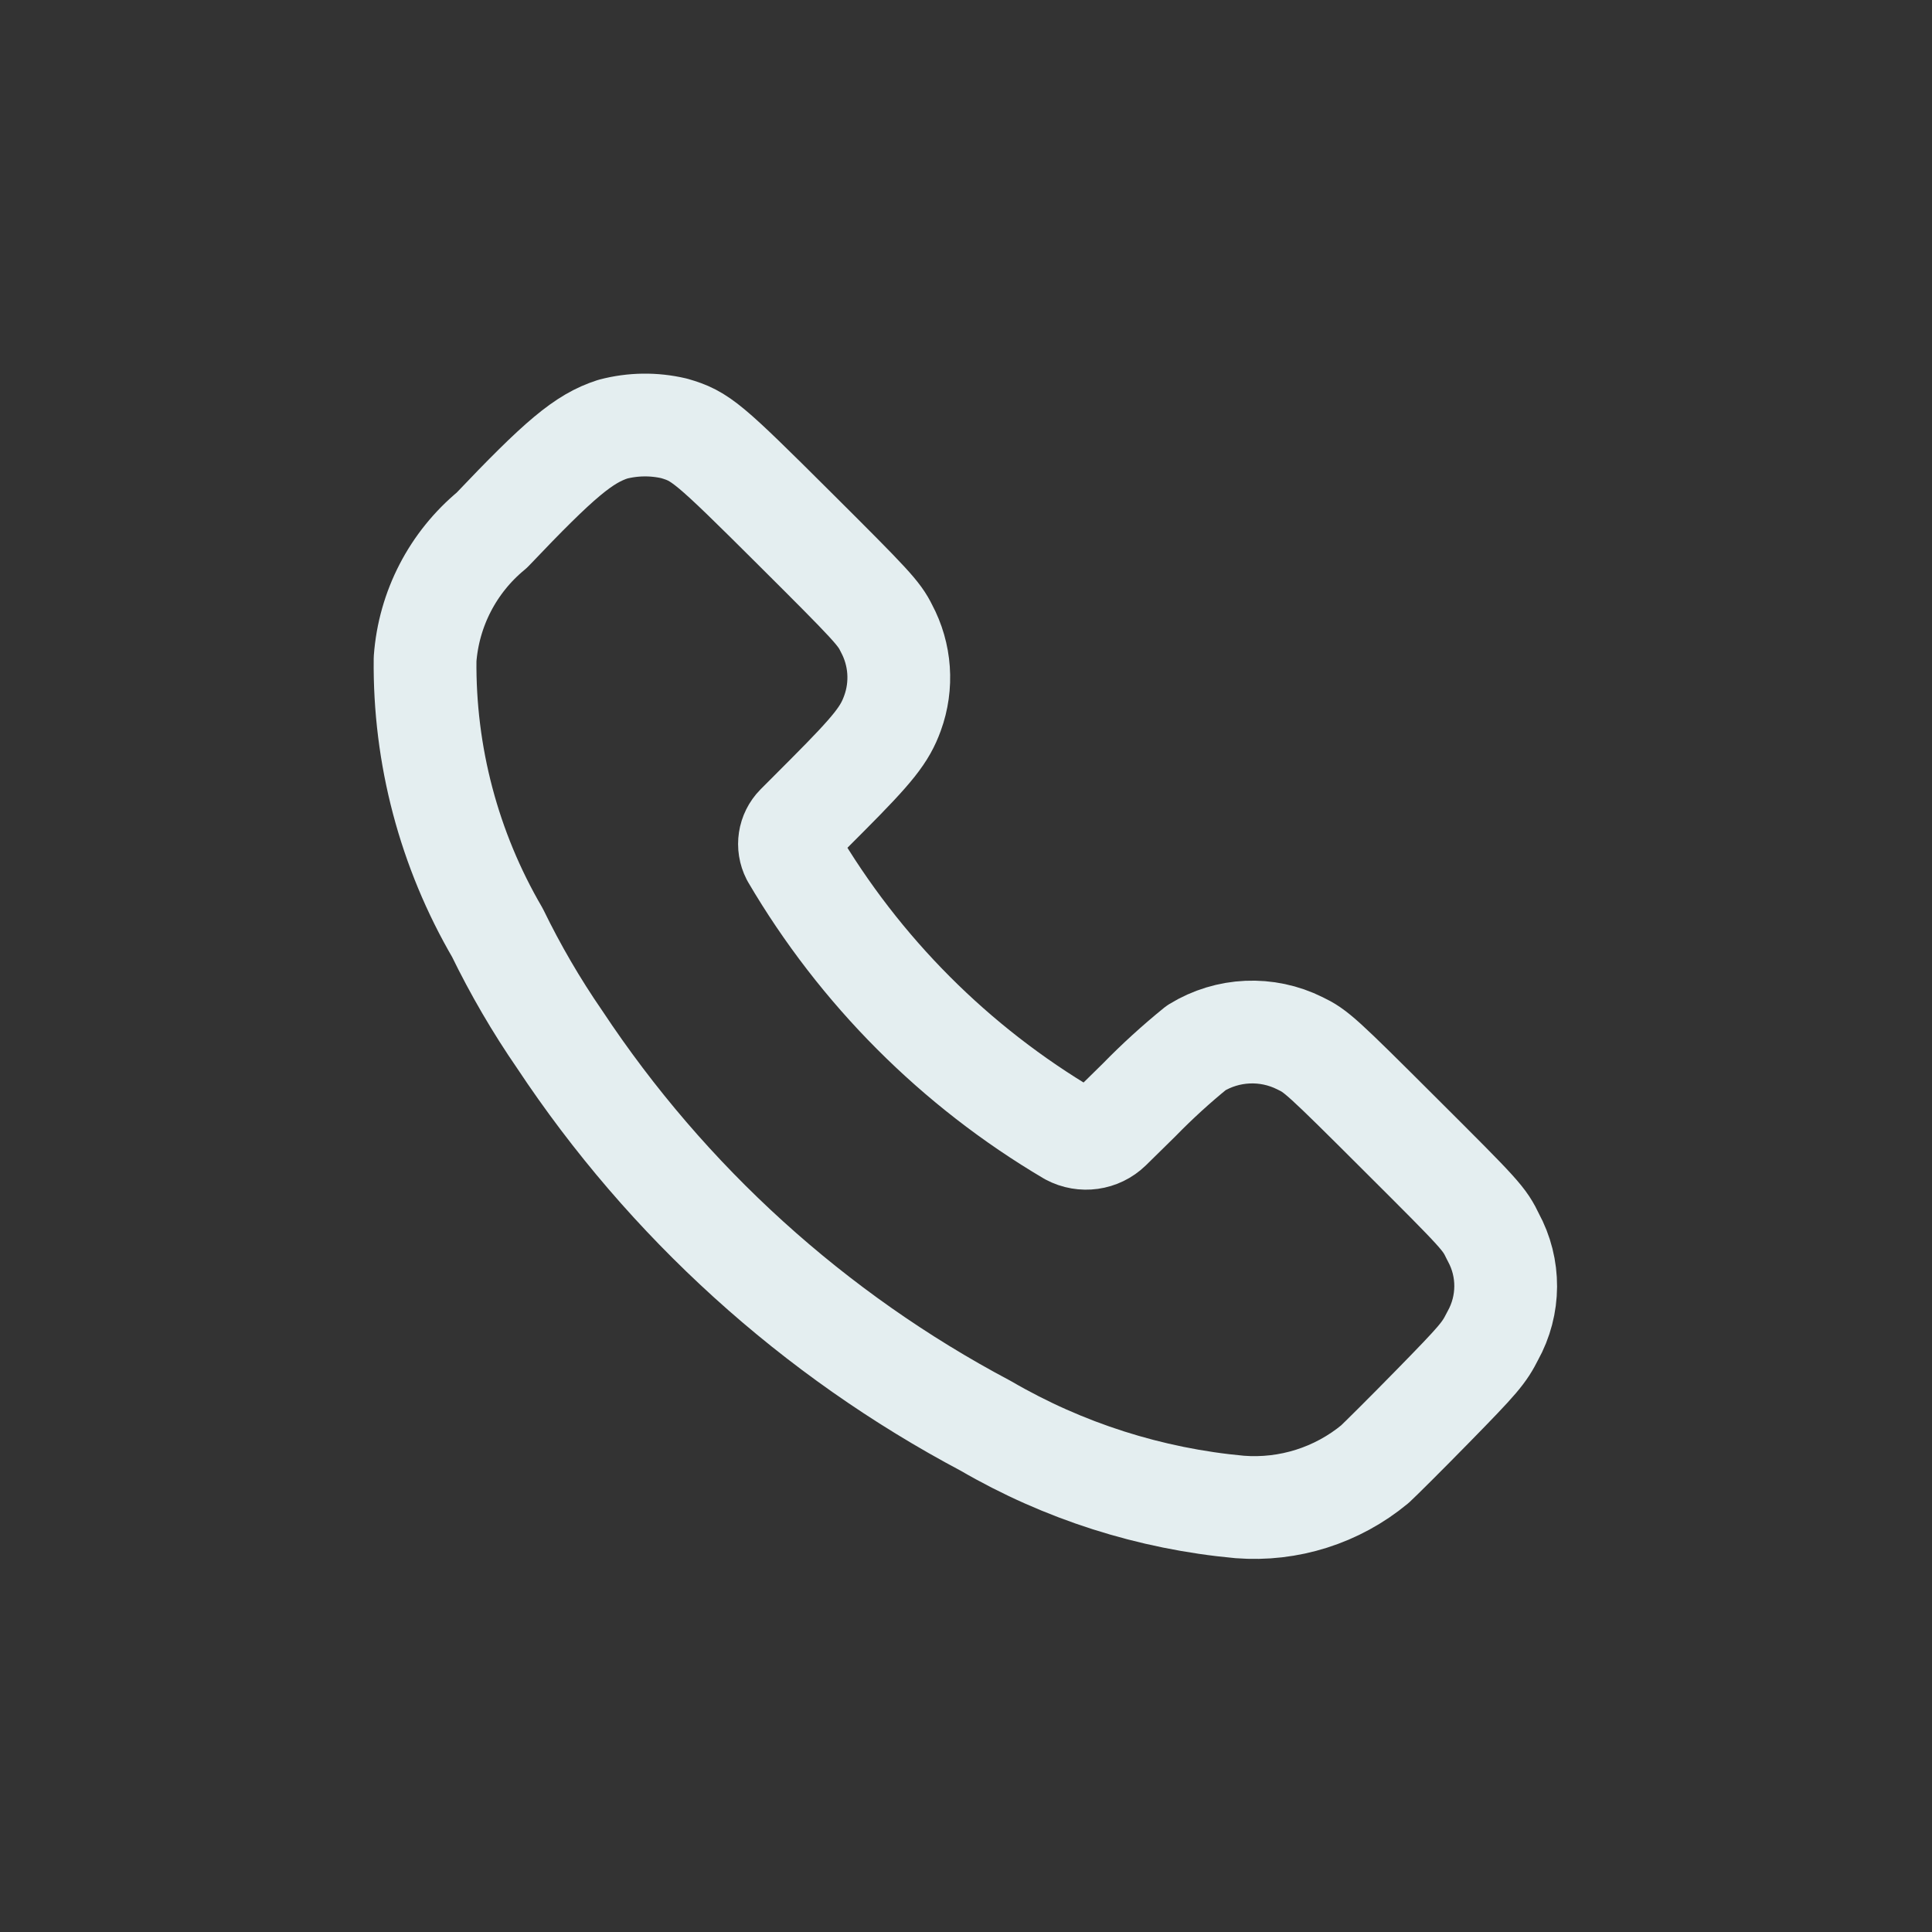 <svg width="47" height="47" viewBox="0 0 47 47" fill="none" xmlns="http://www.w3.org/2000/svg">
<rect x="0" y="0" width="47" height="47" fill="#333333" stroke="none"/>
<path fill-rule="evenodd" clip-rule="evenodd" d="M11.963 12.9C13.618 11.158 14.202 10.669 14.907 10.441C15.395 10.313 15.907 10.306 16.398 10.421C17.045 10.609 17.216 10.752 19.337 12.865C21.2 14.72 21.386 14.921 21.564 15.284C21.906 15.921 21.959 16.674 21.711 17.352C21.523 17.869 21.256 18.211 20.126 19.345L19.389 20.084C19.196 20.28 19.15 20.579 19.276 20.825C20.914 23.618 23.237 25.947 26.026 27.593C26.347 27.764 26.742 27.709 27.003 27.455L27.712 26.758C28.15 26.309 28.614 25.886 29.101 25.491C29.867 25.021 30.821 24.979 31.624 25.38C32.017 25.568 32.147 25.684 34.068 27.602C36.05 29.578 36.106 29.64 36.324 30.093C36.735 30.843 36.73 31.751 36.313 32.498C36.101 32.919 35.971 33.071 34.856 34.21C34.183 34.898 33.549 35.526 33.448 35.618C32.528 36.38 31.348 36.753 30.158 36.66C27.98 36.461 25.872 35.788 23.982 34.688C19.796 32.469 16.232 29.238 13.616 25.288C13.046 24.461 12.54 23.592 12.101 22.69C10.923 20.671 10.315 18.371 10.341 16.034C10.431 14.812 11.017 13.679 11.963 12.9Z" stroke="#E4EEF0" stroke-width="2.5" stroke-linecap="round" stroke-linejoin="round"/>
</svg>
